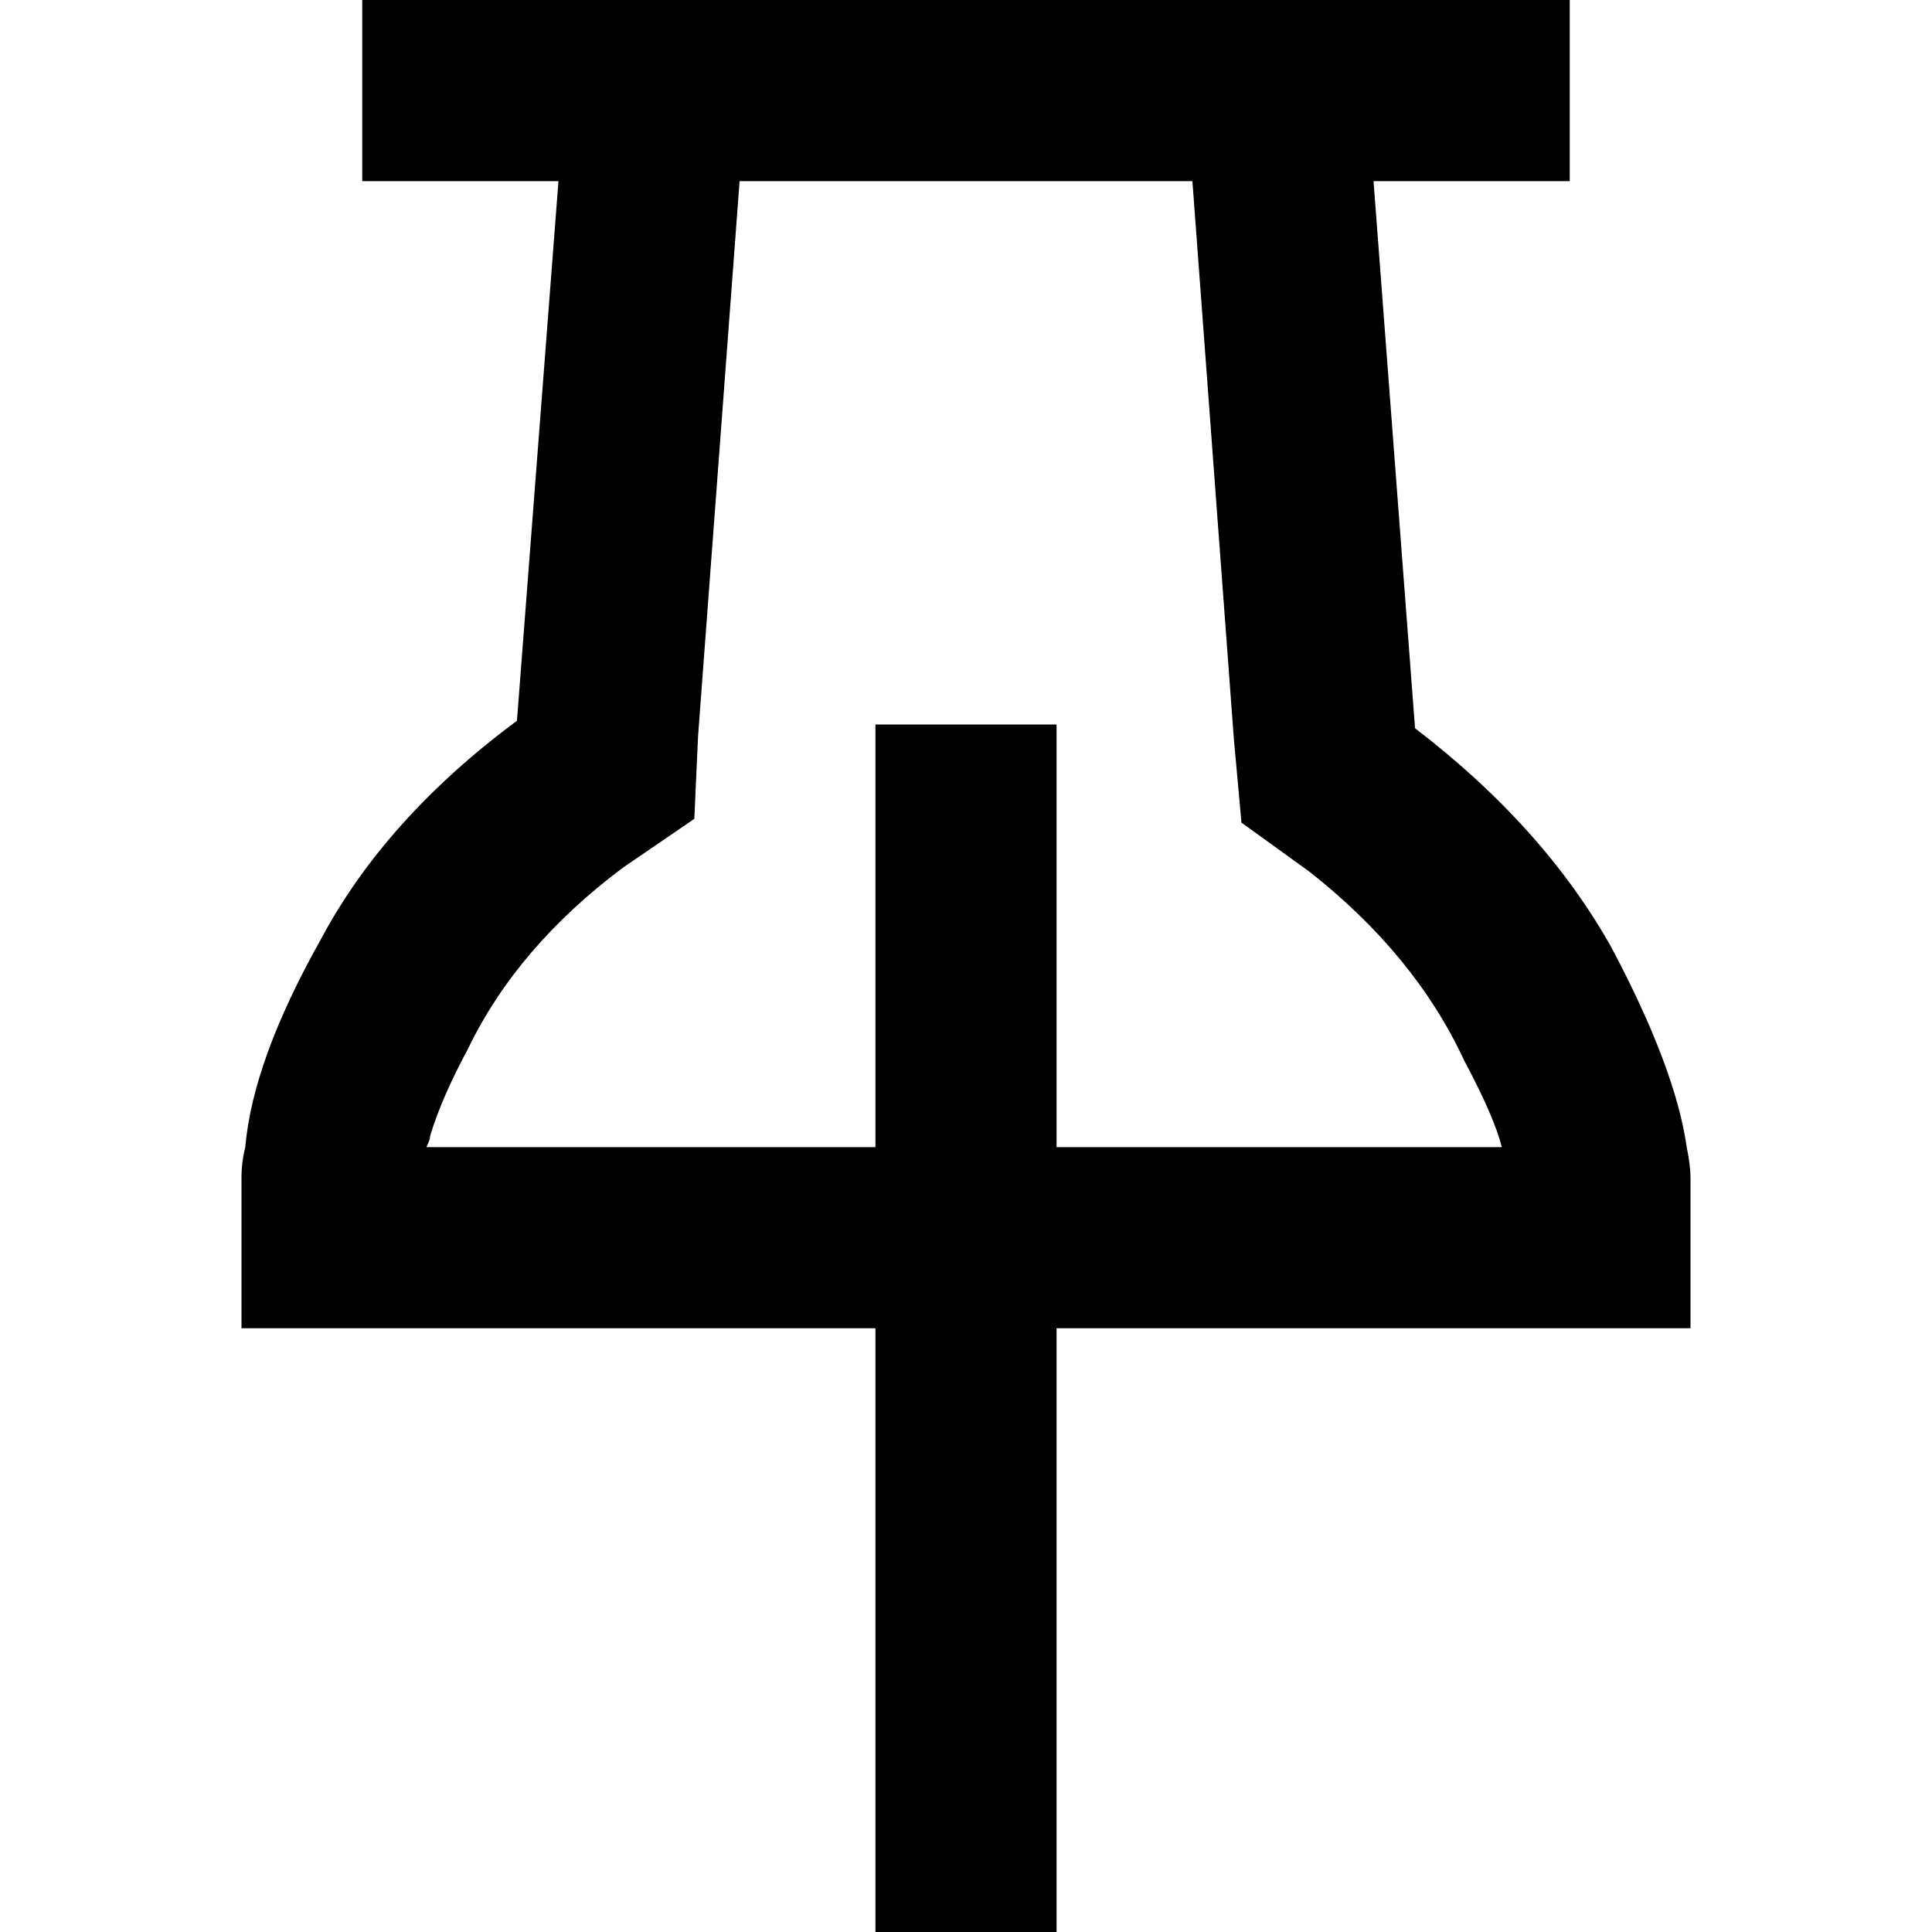 <svg xmlns="http://www.w3.org/2000/svg" viewBox="0 0 512 512">
  <path d="M 329 218 L 347 231 Q 375 253 388 281 Q 396 296 398 304 L 280 304 L 280 216 L 280 192 L 232 192 L 232 216 L 232 304 L 113 304 Q 114 302 114 301 Q 117 291 124 278 Q 137 251 165 230 L 184 217 L 185 195 L 196 48 L 316 48 L 327 196 L 329 218 L 329 218 Z M 280 352 L 400 352 L 448 352 L 448 312 Q 448 309 447 304 Q 444 283 427 251 Q 409 219 375 193 L 364 48 L 392 48 L 416 48 L 416 0 L 392 0 L 360 0 L 152 0 L 120 0 L 96 0 L 96 48 L 120 48 L 148 48 L 137 191 Q 102 217 85 249 Q 67 281 65 304 Q 64 308 64 312 L 64 352 L 112 352 L 232 352 L 232 488 L 232 512 L 280 512 L 280 488 L 280 352 L 280 352 Z" />
</svg>